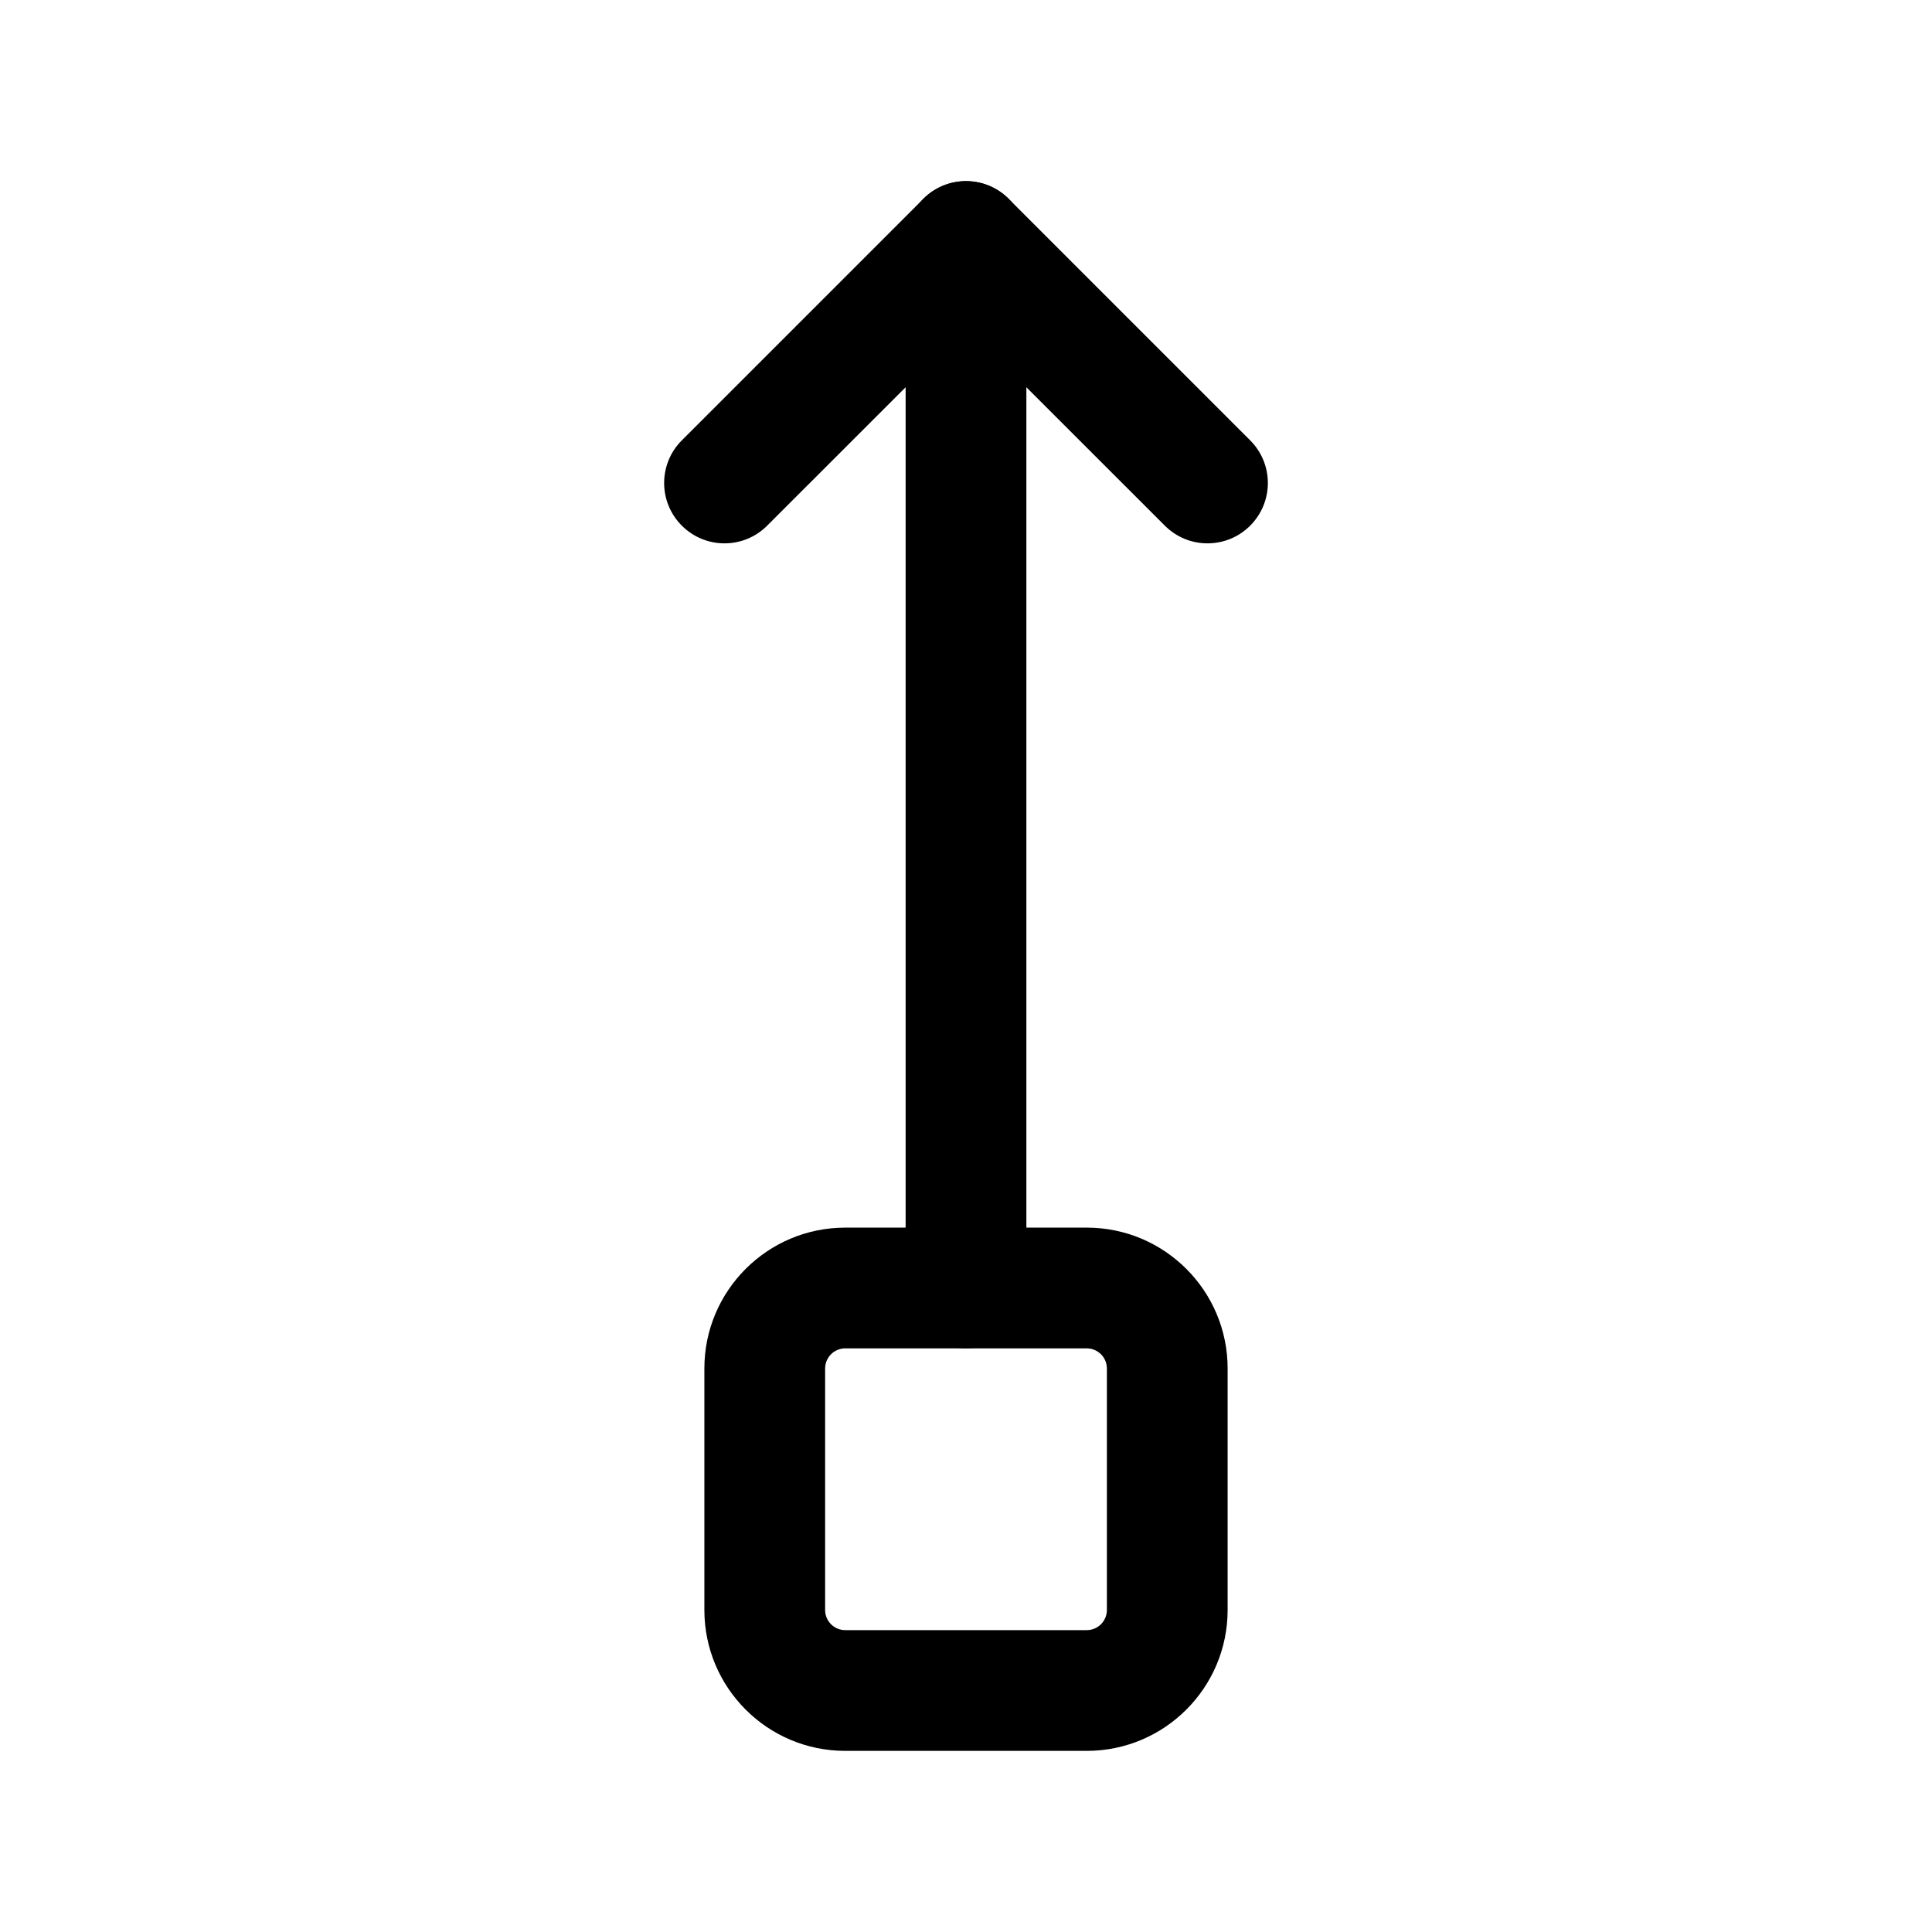 <svg width="24" height="24" viewBox="0 0 24 24" fill="none" xmlns="http://www.w3.org/2000/svg">
<path fill-rule="evenodd" clip-rule="evenodd" d="M12 2.25C12.414 2.25 12.75 2.586 12.75 3L12.75 16C12.75 16.414 12.414 16.75 12 16.75C11.586 16.75 11.25 16.414 11.25 16L11.25 3C11.25 2.586 11.586 2.25 12 2.25Z" fill="black"/>
<path fill-rule="evenodd" clip-rule="evenodd" d="M15.53 6.53C15.237 6.823 14.763 6.823 14.47 6.53L12 4.061L9.53 6.53C9.237 6.823 8.763 6.823 8.47 6.53C8.177 6.237 8.177 5.763 8.47 5.47L11.47 2.47C11.763 2.177 12.237 2.177 12.53 2.47L15.53 5.47C15.823 5.763 15.823 6.237 15.53 6.53Z" fill="black"/>
<path fill-rule="evenodd" clip-rule="evenodd" d="M10.5 16.75C10.362 16.75 10.25 16.862 10.25 17L10.25 20C10.25 20.138 10.362 20.25 10.5 20.25H13.5C13.638 20.25 13.75 20.138 13.75 20V17C13.75 16.862 13.638 16.75 13.5 16.75L10.5 16.75ZM8.75 17C8.75 16.034 9.534 15.25 10.5 15.25L13.5 15.25C14.466 15.25 15.25 16.034 15.25 17V20C15.25 20.966 14.466 21.75 13.5 21.75H10.5C9.534 21.75 8.75 20.966 8.75 20L8.75 17Z" fill="black"/>
</svg>